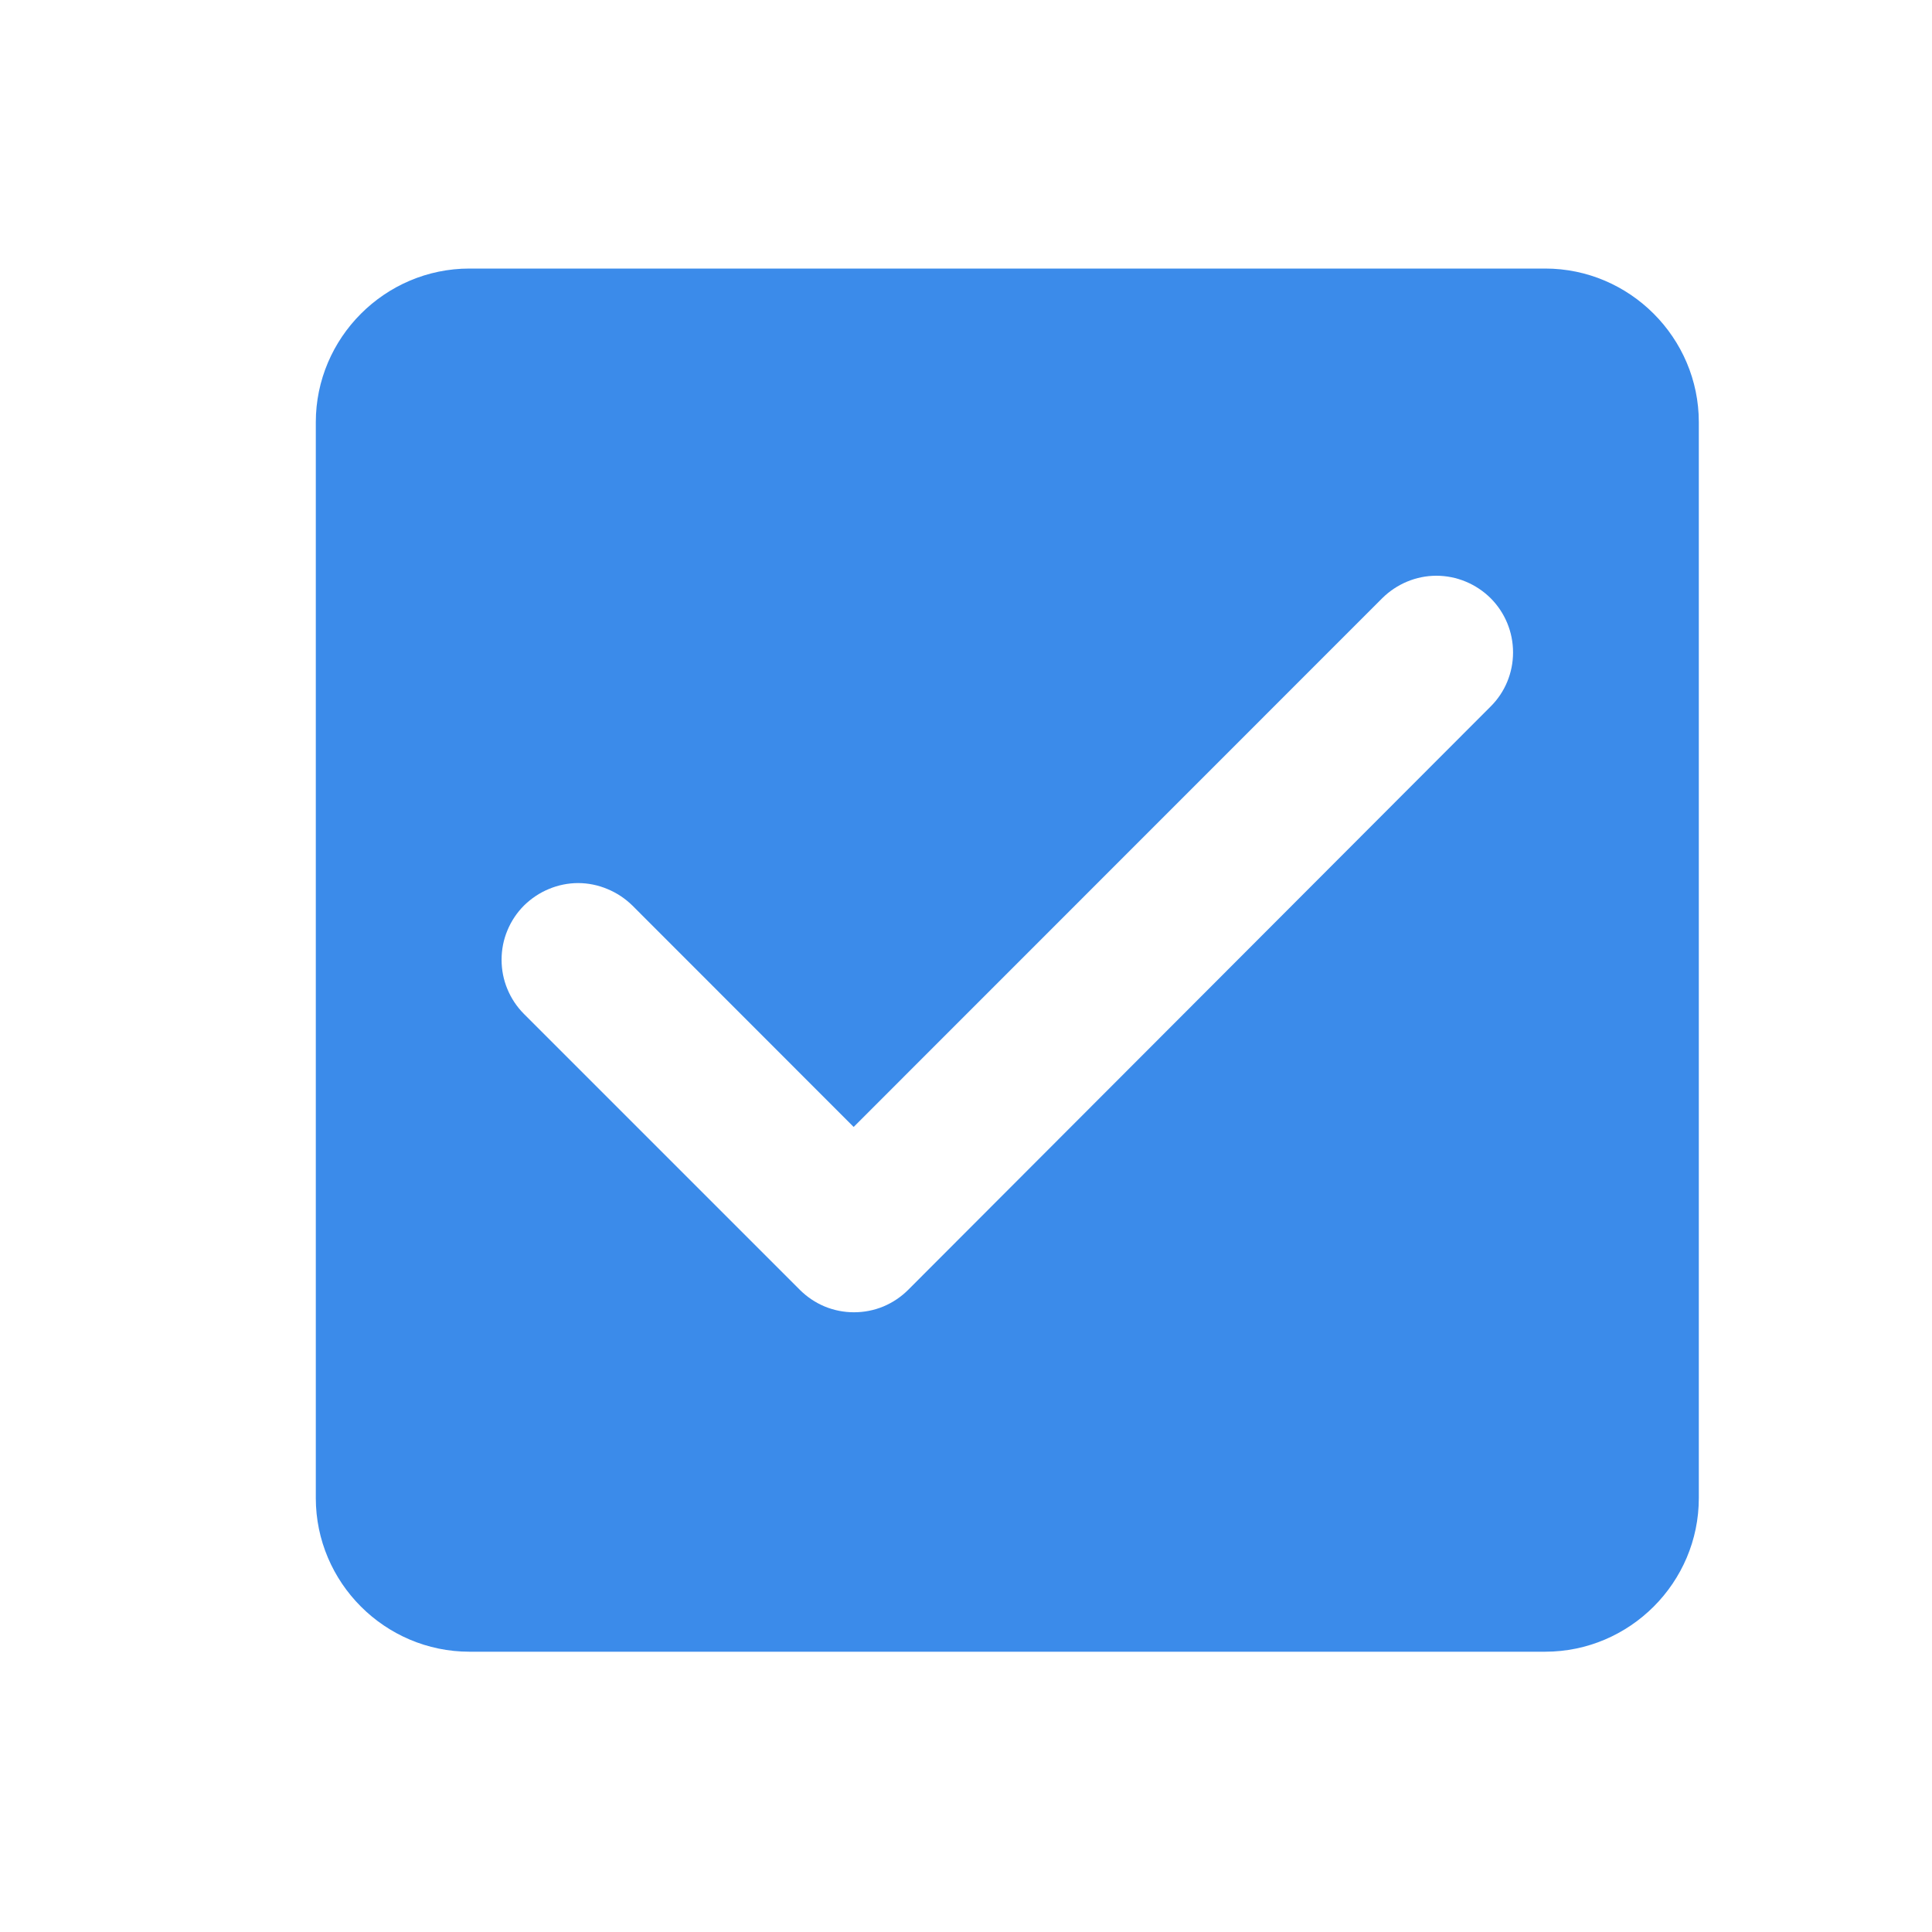 <svg width="13" height="13" viewBox="0 0 13 13" fill="none" xmlns="http://www.w3.org/2000/svg">
<path d="M10.397 1.807H3.159C2.59 1.807 2.125 2.273 2.125 2.841V10.08C2.125 10.649 2.59 11.114 3.159 11.114H10.397C10.966 11.114 11.431 10.649 11.431 10.08V2.841C11.431 2.273 10.966 1.807 10.397 1.807ZM6.111 8.679C6.063 8.727 6.006 8.765 5.944 8.791C5.881 8.817 5.814 8.83 5.746 8.83C5.679 8.83 5.612 8.817 5.549 8.791C5.487 8.765 5.43 8.727 5.382 8.679L3.526 6.823C3.478 6.775 3.44 6.718 3.414 6.655C3.388 6.593 3.375 6.526 3.375 6.458C3.375 6.39 3.388 6.323 3.414 6.261C3.44 6.198 3.478 6.141 3.526 6.093C3.574 6.046 3.63 6.008 3.693 5.982C3.755 5.956 3.822 5.942 3.89 5.942C3.958 5.942 4.025 5.956 4.087 5.982C4.15 6.008 4.207 6.046 4.255 6.093L5.744 7.583L9.301 4.025C9.398 3.929 9.529 3.874 9.665 3.874C9.802 3.874 9.933 3.929 10.03 4.025C10.127 4.122 10.181 4.253 10.181 4.39C10.181 4.527 10.127 4.658 10.03 4.754L6.111 8.679V8.679Z" fill="#3B8BEA"/>
</svg>
